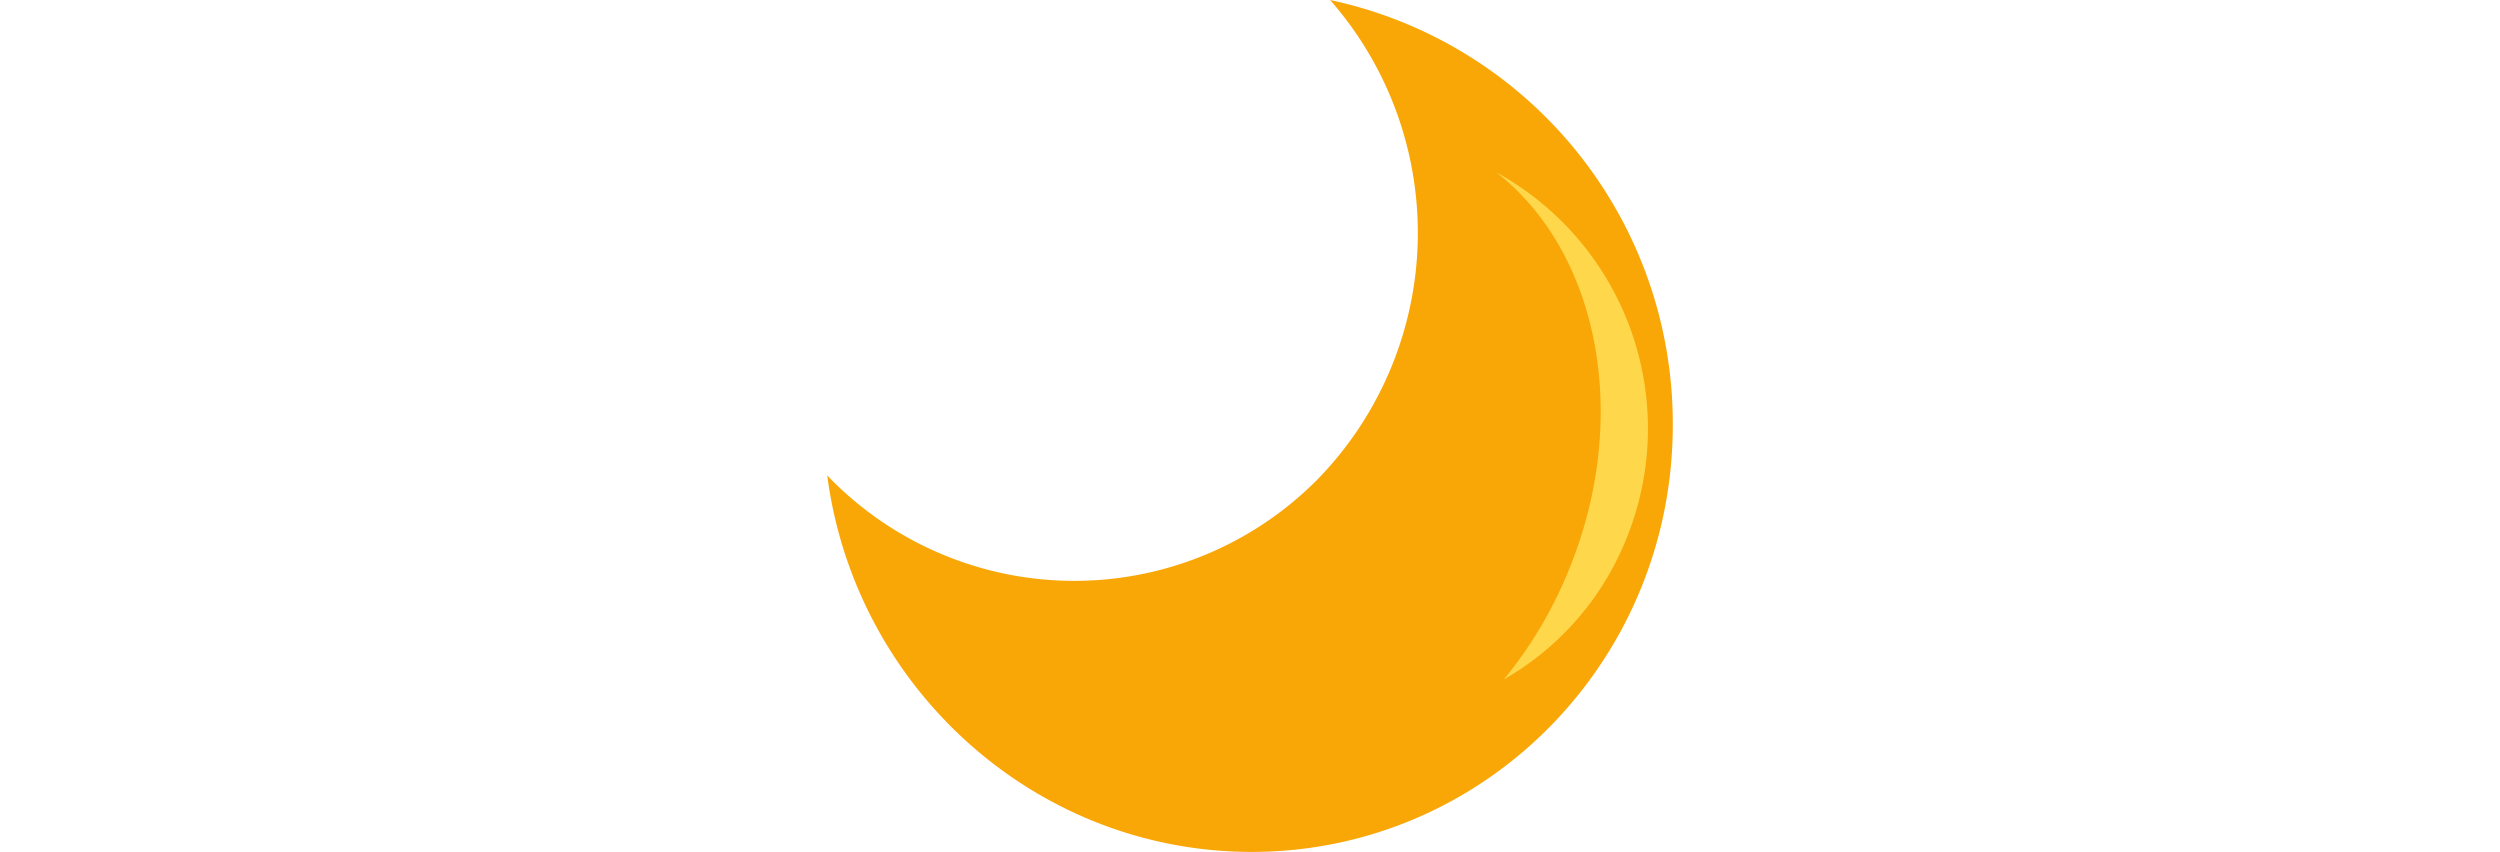 <svg height="28.11" viewBox="0 0 82.49 83.11" width="82.49" xmlns="http://www.w3.org/2000/svg"><g fill-rule="evenodd"><path d="m47.84 46.76a33.39 33.39 0 0 1 -47.65-.18l-.19-.21c2.69 20.63 20.14 36.63 41.22 36.74 22.88.09 41.36-18.64 41.27-41.82a42.24 42.24 0 0 0 -33.43-41.29 34.44 34.44 0 0 1 -1.22 46.76z" fill="#f9a607"/><path d="m72.15 56.08a40.93 40.93 0 0 1 -6.15 10.21 27.71 27.71 0 0 0 11.81-13.36 28.51 28.51 0 0 0 -12.53-36.11c10.08 7.85 13.26 24.18 6.87 39.26z" fill="#ffd74b"/></g></svg>